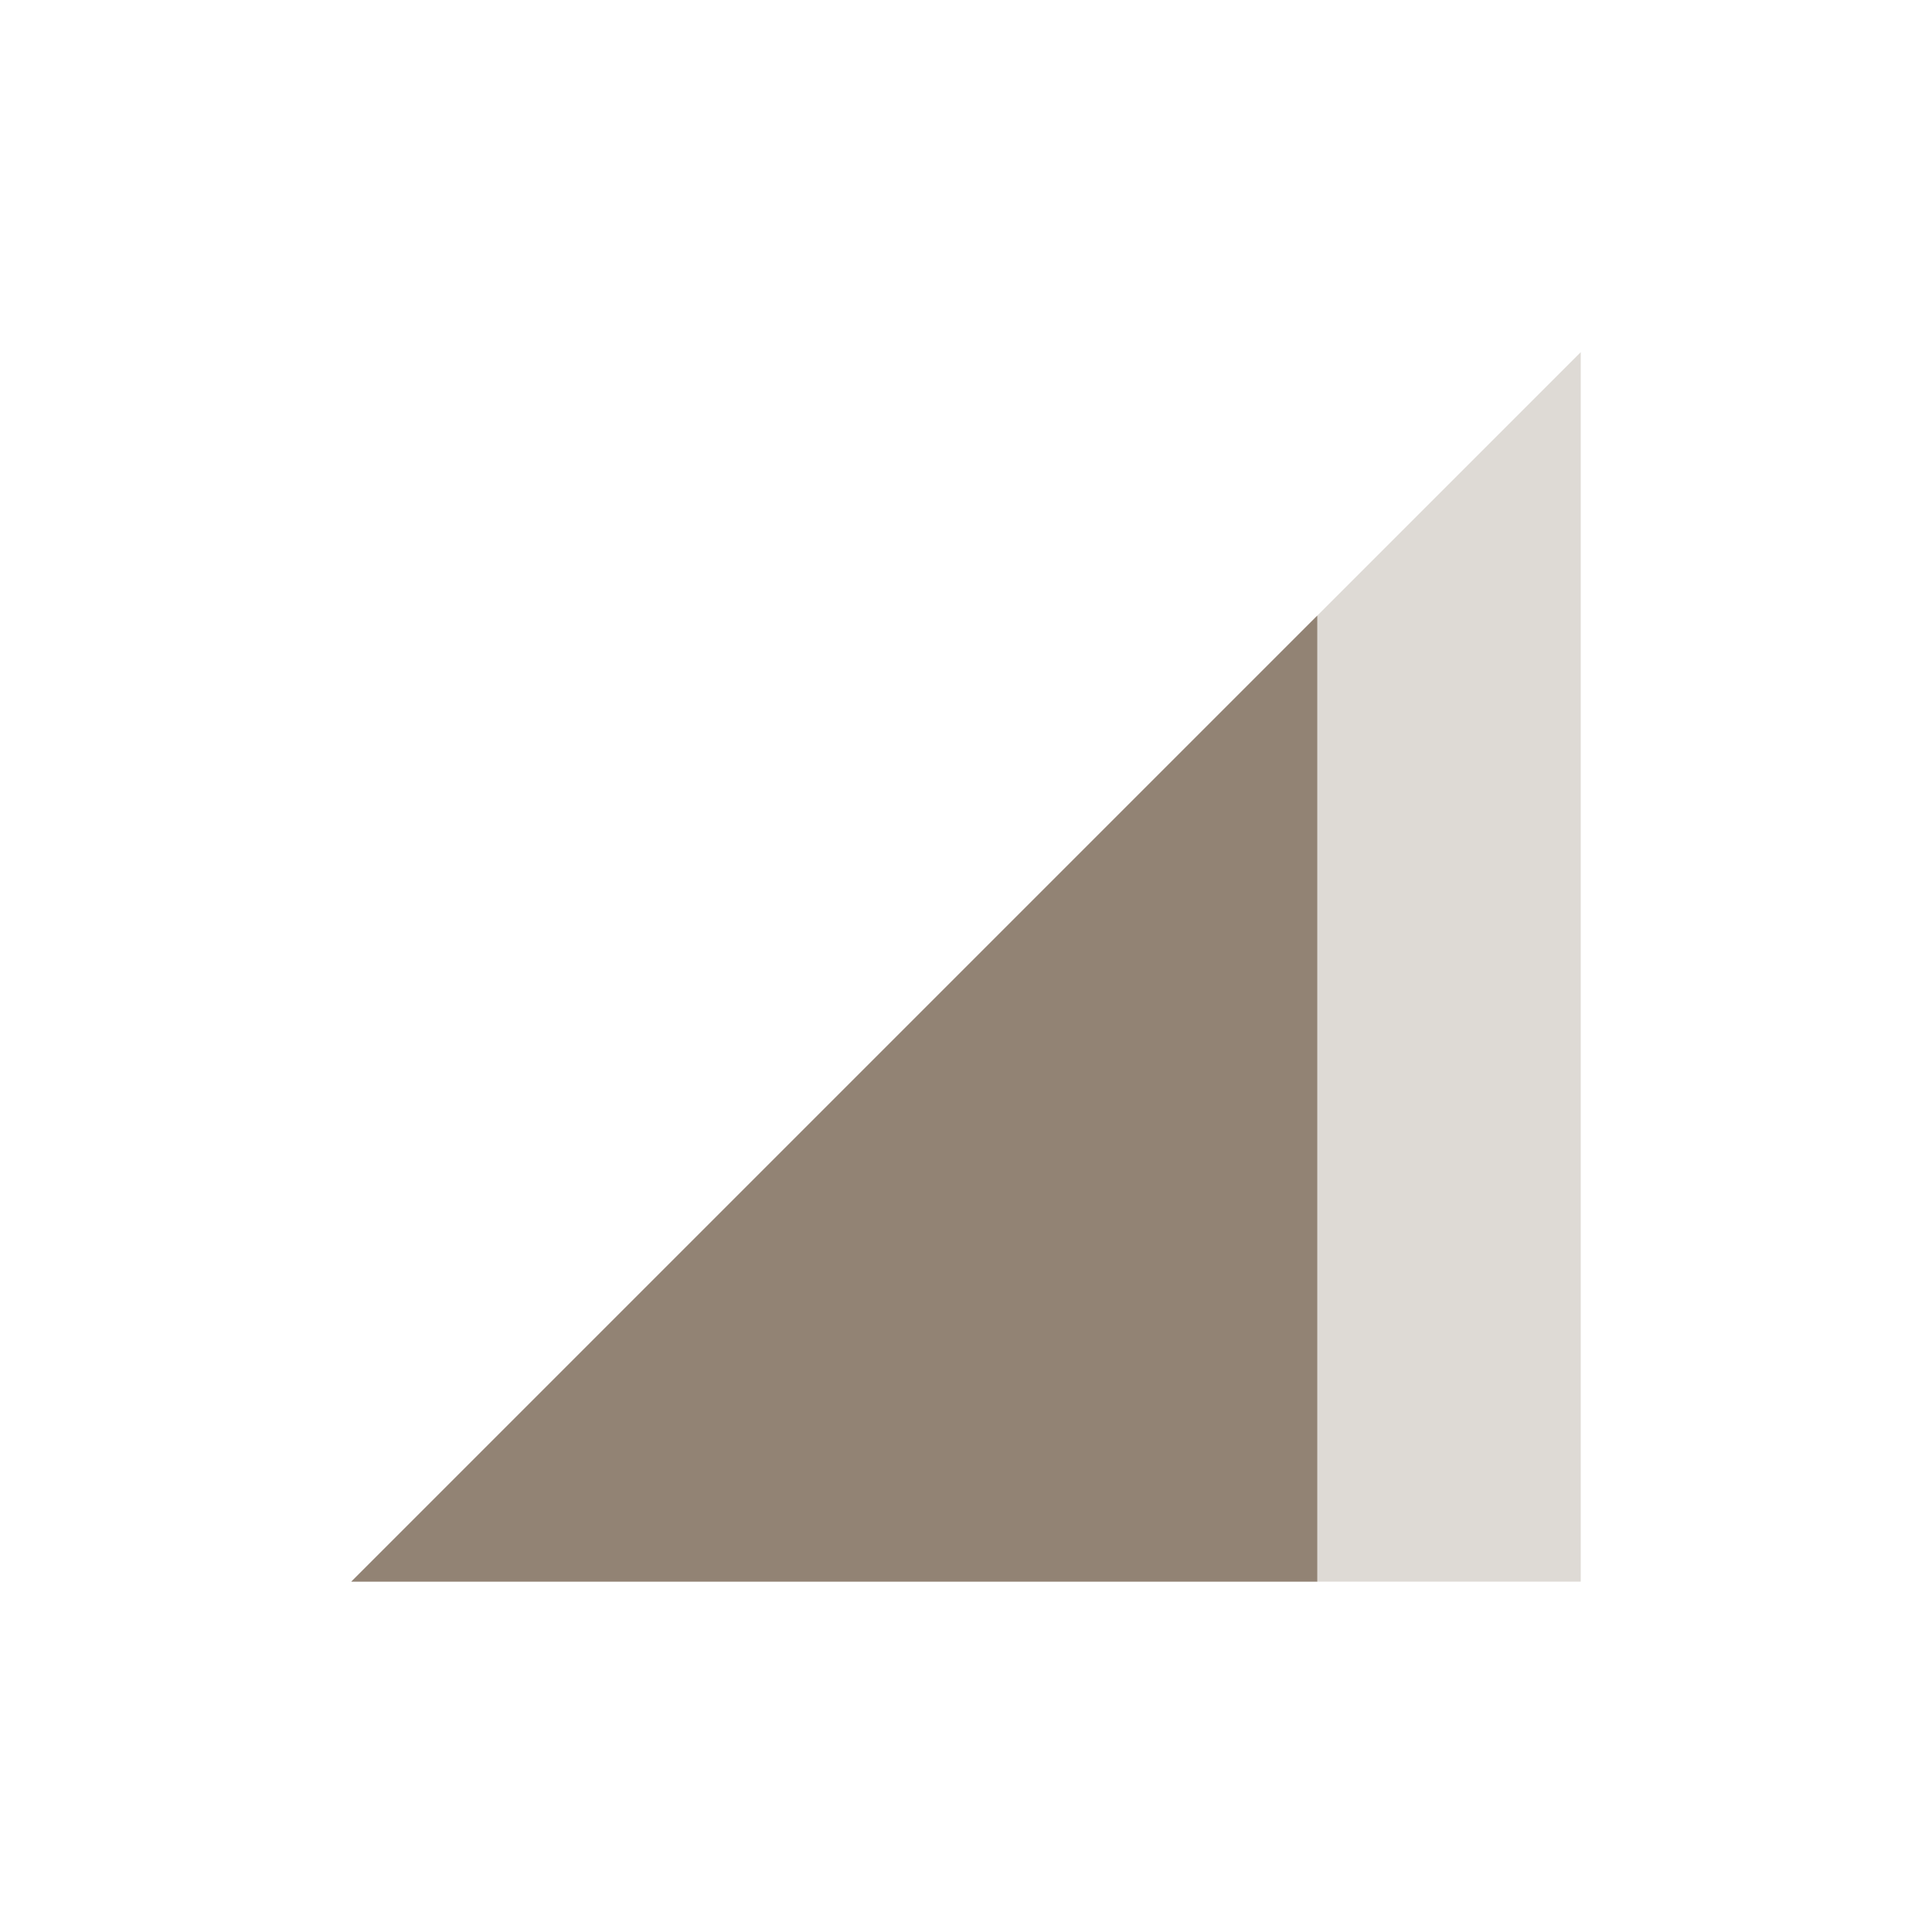 <svg xmlns="http://www.w3.org/2000/svg" width="22" height="22" version="1.1">
 <defs>
  <style id="current-color-scheme" type="text/css">
   .ColorScheme-Text { color:#928374; } .ColorScheme-Highlight { color:#4285f4; }
  </style>
 </defs>
 <g transform="translate(-57 -599.36)">
  <path opacity=".3" style="fill:currentColor" class="ColorScheme-Text" d="m61 617.37 14-14v14z"/>
  <path style="fill:currentColor" class="ColorScheme-Text" d="m72 606.37-11 11h11v-11z"/>
 </g>
</svg>
